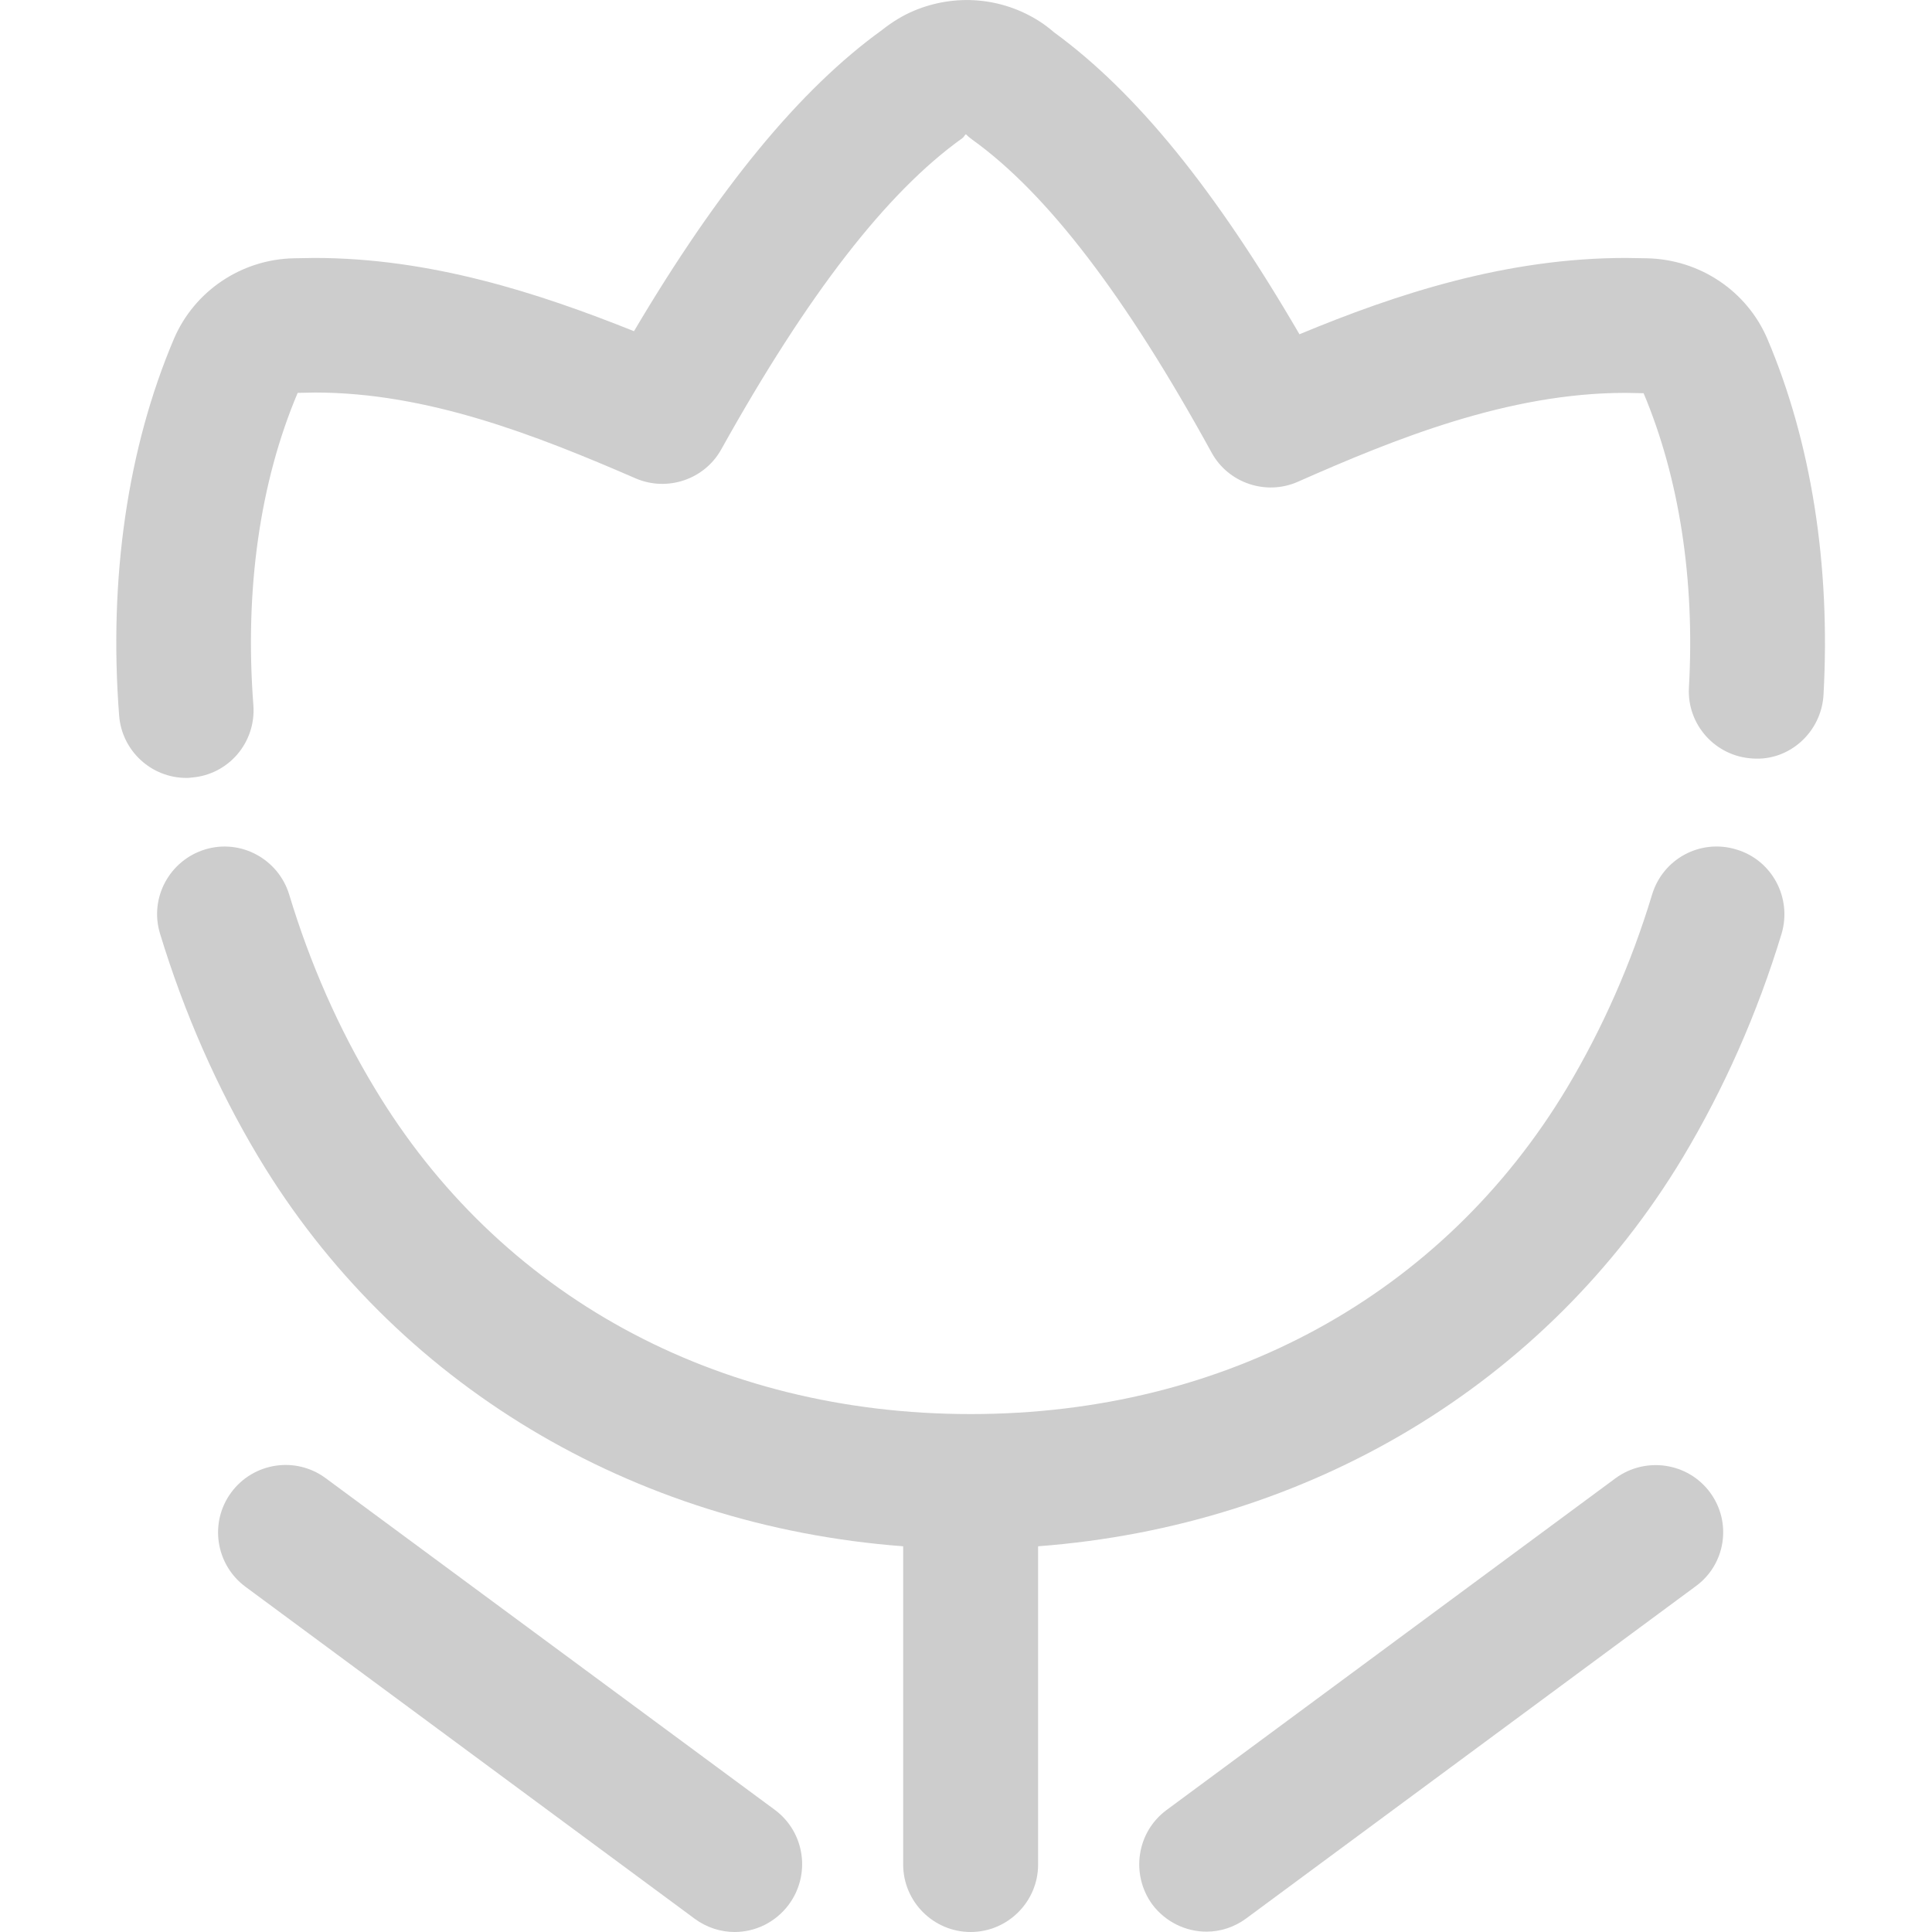 <svg t="1683475797714" class="icon" viewBox="0 0 1024 1024" version="1.1" xmlns="http://www.w3.org/2000/svg" p-id="737" width="200" height="200"><path d="M920.268 450.235c-18.963-5.779-38.829 4.876-44.608 23.839-11.017 36.481-26.368 71.156-45.15 102.581-65.919 109.805-181.141 172.834-316.049 172.834-134.908 0-250.131-63.029-316.049-173.014-18.963-31.424-34.133-65.919-45.15-102.4-5.779-18.782-25.645-29.618-44.608-23.839-18.782 5.779-29.618 25.645-23.839 44.608 12.823 42.080 30.341 81.992 52.193 118.473 72.059 120.099 198.118 195.409 341.695 206.245v168.68c0 19.685 16.073 35.759 35.759 35.759s35.759-16.073 35.759-35.759v-168.68c143.577-10.836 269.455-85.965 341.695-206.064 21.853-36.481 39.551-76.394 52.374-118.654 5.599-18.963-5.057-39.010-24.020-44.608v0z" p-id="738" fill="#cdcdcd"></path><path d="M936.703 179.516c-10.836-25.284-35.759-42.080-63.932-42.622l-11.017-0.181c-63.571 0-121.724 19.144-173.014 40.454-44.789-76.935-86.507-128.226-130.032-160.011-2.528-2.167-5.057-4.154-7.946-5.96-19.866-12.642-44.428-14.629-66.099-5.599-6.14 2.528-11.92 6.14-17.157 10.294-43.344 31.244-86.507 83.618-131.477 159.65-50.929-20.408-107.999-38.829-169.402-38.829l-10.836 0.181c-27.812 0.542-52.735 17.338-63.571 42.622-24.562 57.792-34.675 126.962-29.077 199.743 1.445 18.782 17.157 33.050 35.578 33.050 0.903 0 1.806 0 2.709-0.181 19.685-1.445 34.314-18.602 32.869-38.287-4.696-61.043 3.431-118.293 23.478-165.61l9.211-0.181c59.417 0 116.667 22.394 169.944 45.511 16.796 7.224 36.481 0.542 45.331-15.351 45.872-82.353 87.771-136.353 127.684-164.887 0.903-0.542 1.084-1.445 1.987-2.167 1.084 1.084 2.167 1.987 3.431 2.89 39.732 28.535 81.27 82.895 126.781 165.79 8.849 16.254 28.896 22.936 45.692 15.532 51.471-22.756 111.611-47.137 173.556-47.137l9.752 0.181c18.782 44.608 27.271 98.607 24.020 156.038-1.084 19.685 14.087 36.481 33.772 37.565 19.505 1.445 36.481-14.087 37.565-33.772 3.793-68.808-6.502-134.005-29.799-188.727v0z" p-id="739" fill="#cdcdcd"></path><path d="M906.362 791.026c-11.739-15.893-34.133-19.144-50.026-7.585l-238.030 175.904c-15.893 11.739-19.144 34.133-7.585 50.026 7.043 9.391 17.879 14.448 28.715 14.448 7.405 0 14.809-2.348 21.13-7.043l238.030-175.904c16.073-11.558 19.505-33.953 7.766-49.846v0z" p-id="740" fill="#cdcdcd"></path><path d="M410.796 959.345l-238.211-175.904c-15.893-11.739-38.287-8.308-50.026 7.585s-8.308 38.287 7.585 50.026l238.030 175.904c6.321 4.696 13.906 7.043 21.13 7.043 11.017 0 21.672-5.057 28.715-14.448 11.92-16.073 8.488-38.468-7.224-50.207v0z" p-id="741" fill="#cdcdcd"></path></svg>
